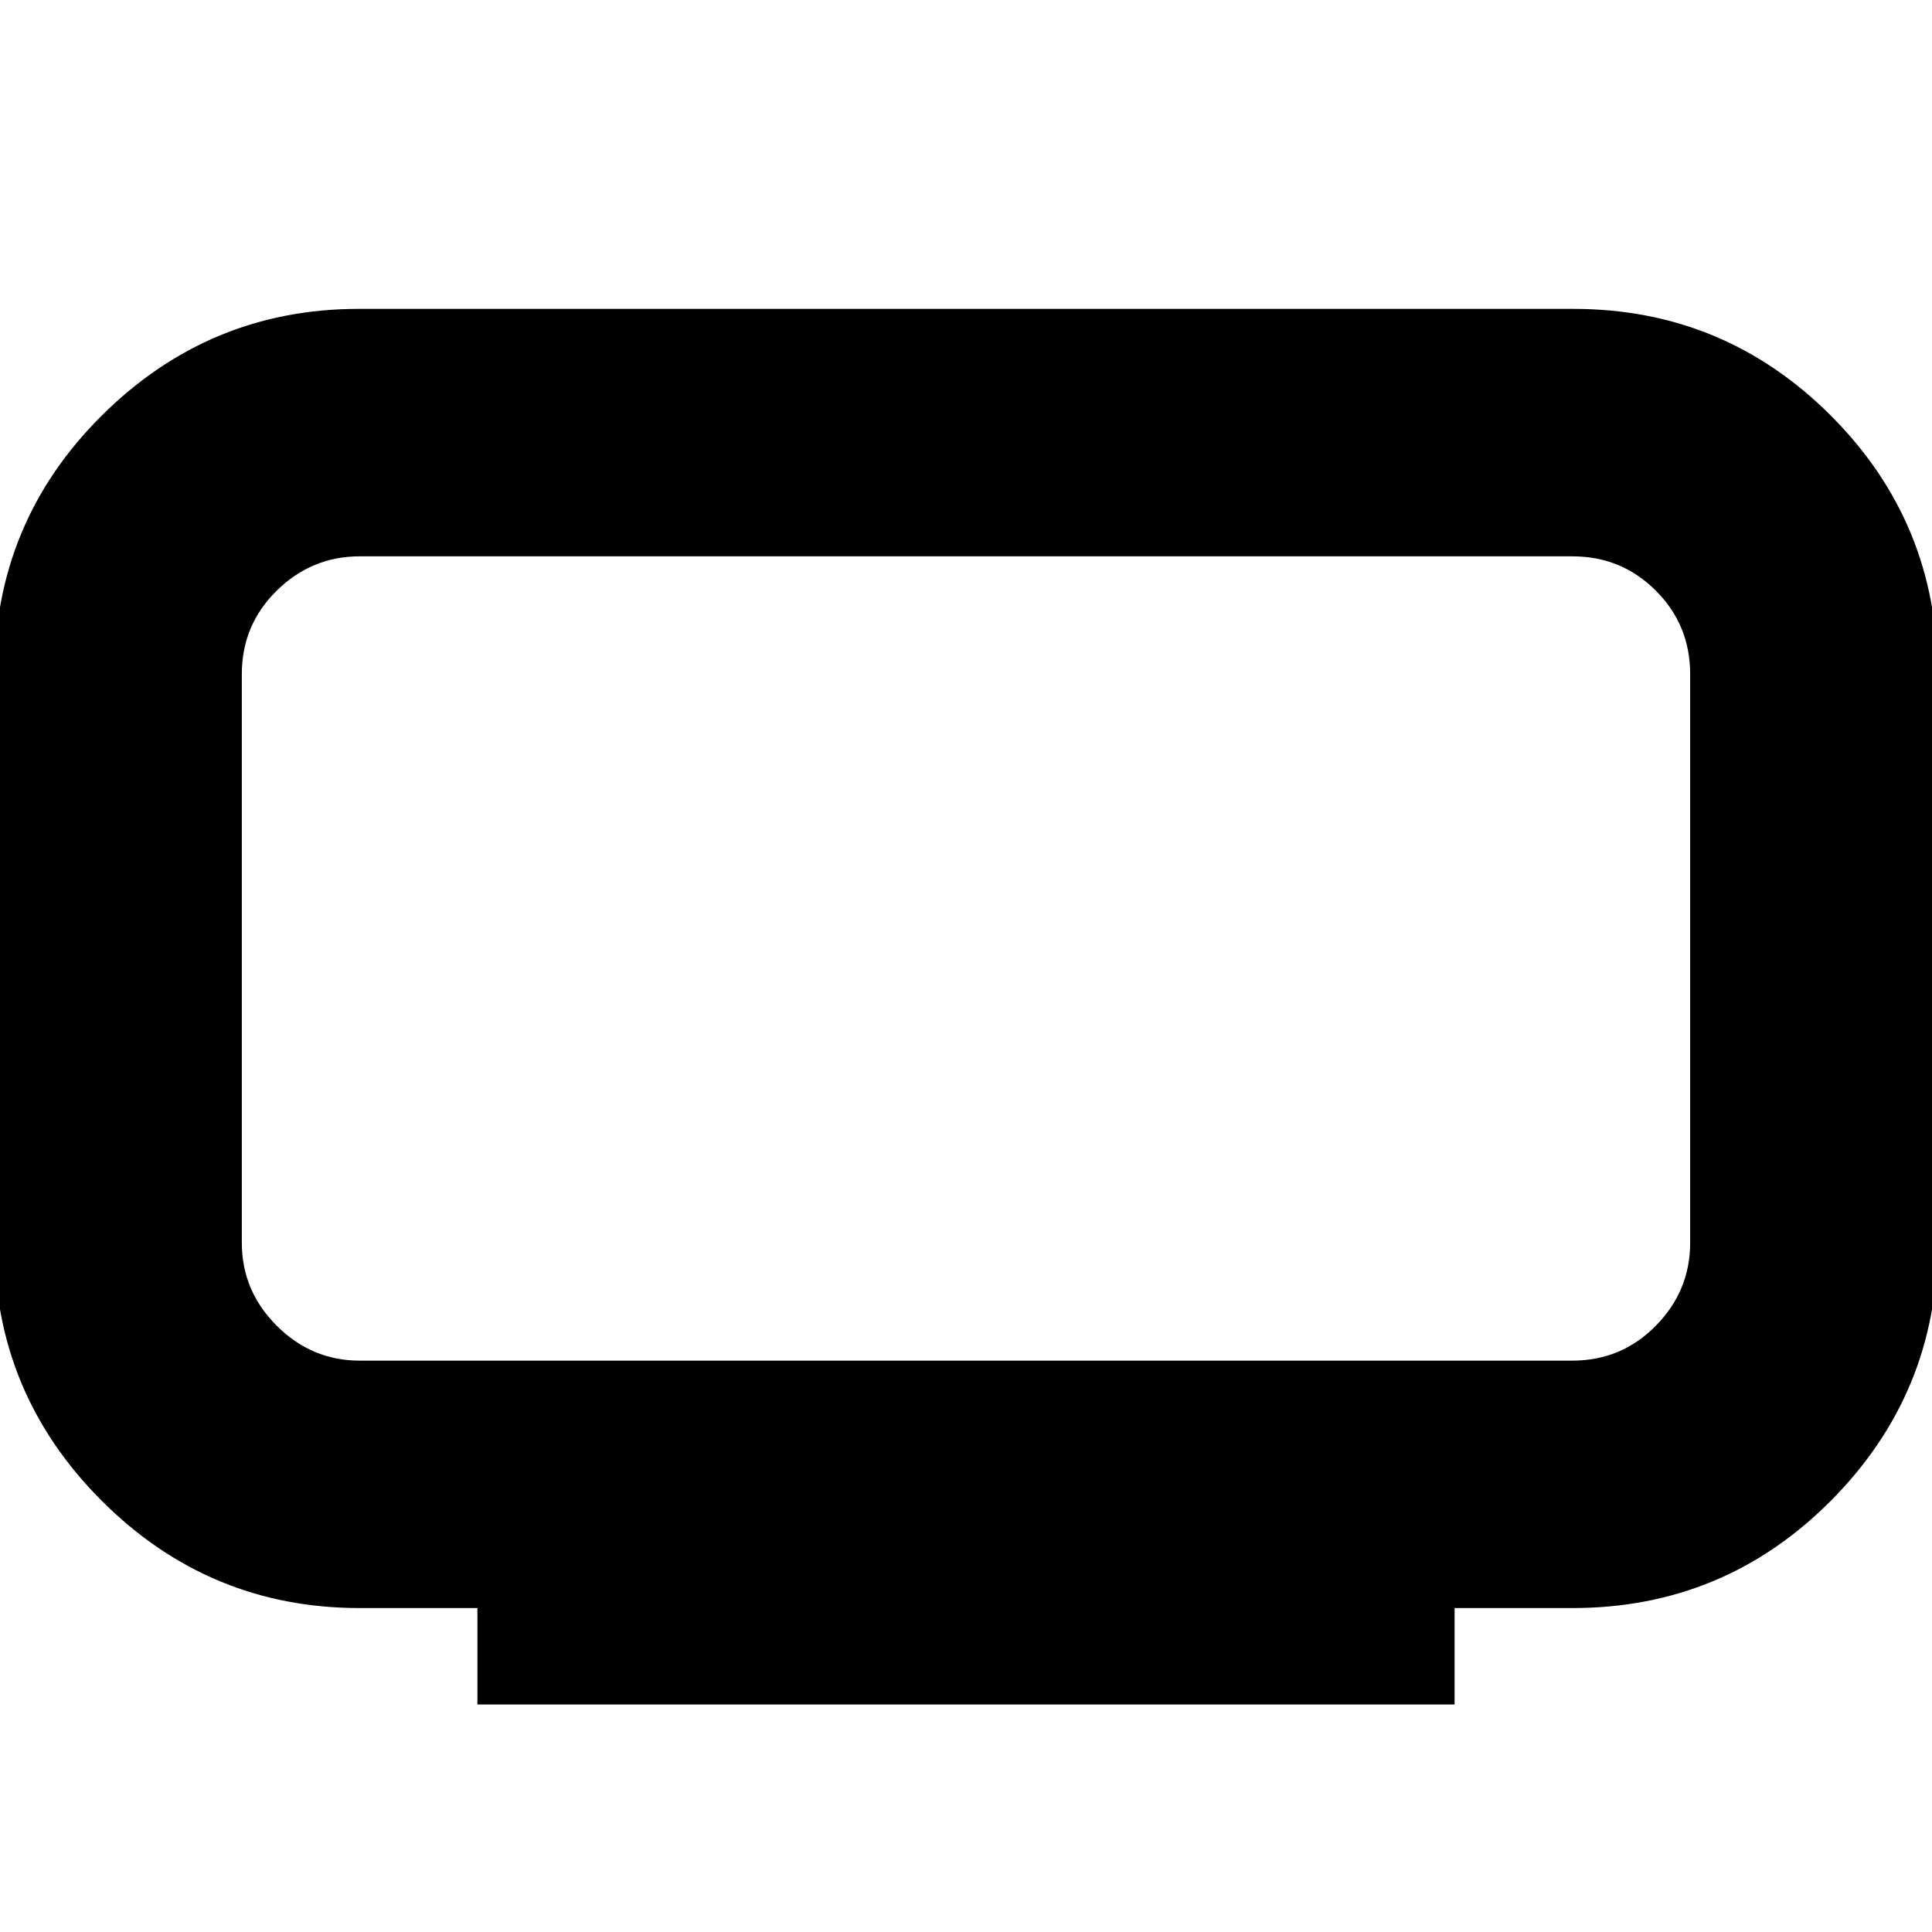 <svg xmlns="http://www.w3.org/2000/svg" height="24" viewBox="0 -960 960 960" width="24"><path d="M178.7-283.91h602.6q24.42 0 41.47-17.34 17.06-17.33 17.06-41.18v-282.61q0-24.42-17.06-41.47-17.05-17.05-41.47-17.05H178.7q-23.85 0-41.19 17.05-17.34 17.05-17.34 41.47v282.61q0 23.85 17.34 41.18 17.34 17.34 41.19 17.34Zm58.52 170.87v-47.92H178.7q-74.83 0-128.16-53.32-53.32-53.33-53.32-128.15v-282.61q0-75.39 53.32-128.44 53.33-53.04 127.69-53.04h603.54q74.93 0 127.97 53.04 53.04 53.05 53.04 128.44v282.61q0 74.82-53.04 128.15-53.04 53.32-128.44 53.32h-58.52v47.92H237.22ZM480-483.74Z"/></svg>